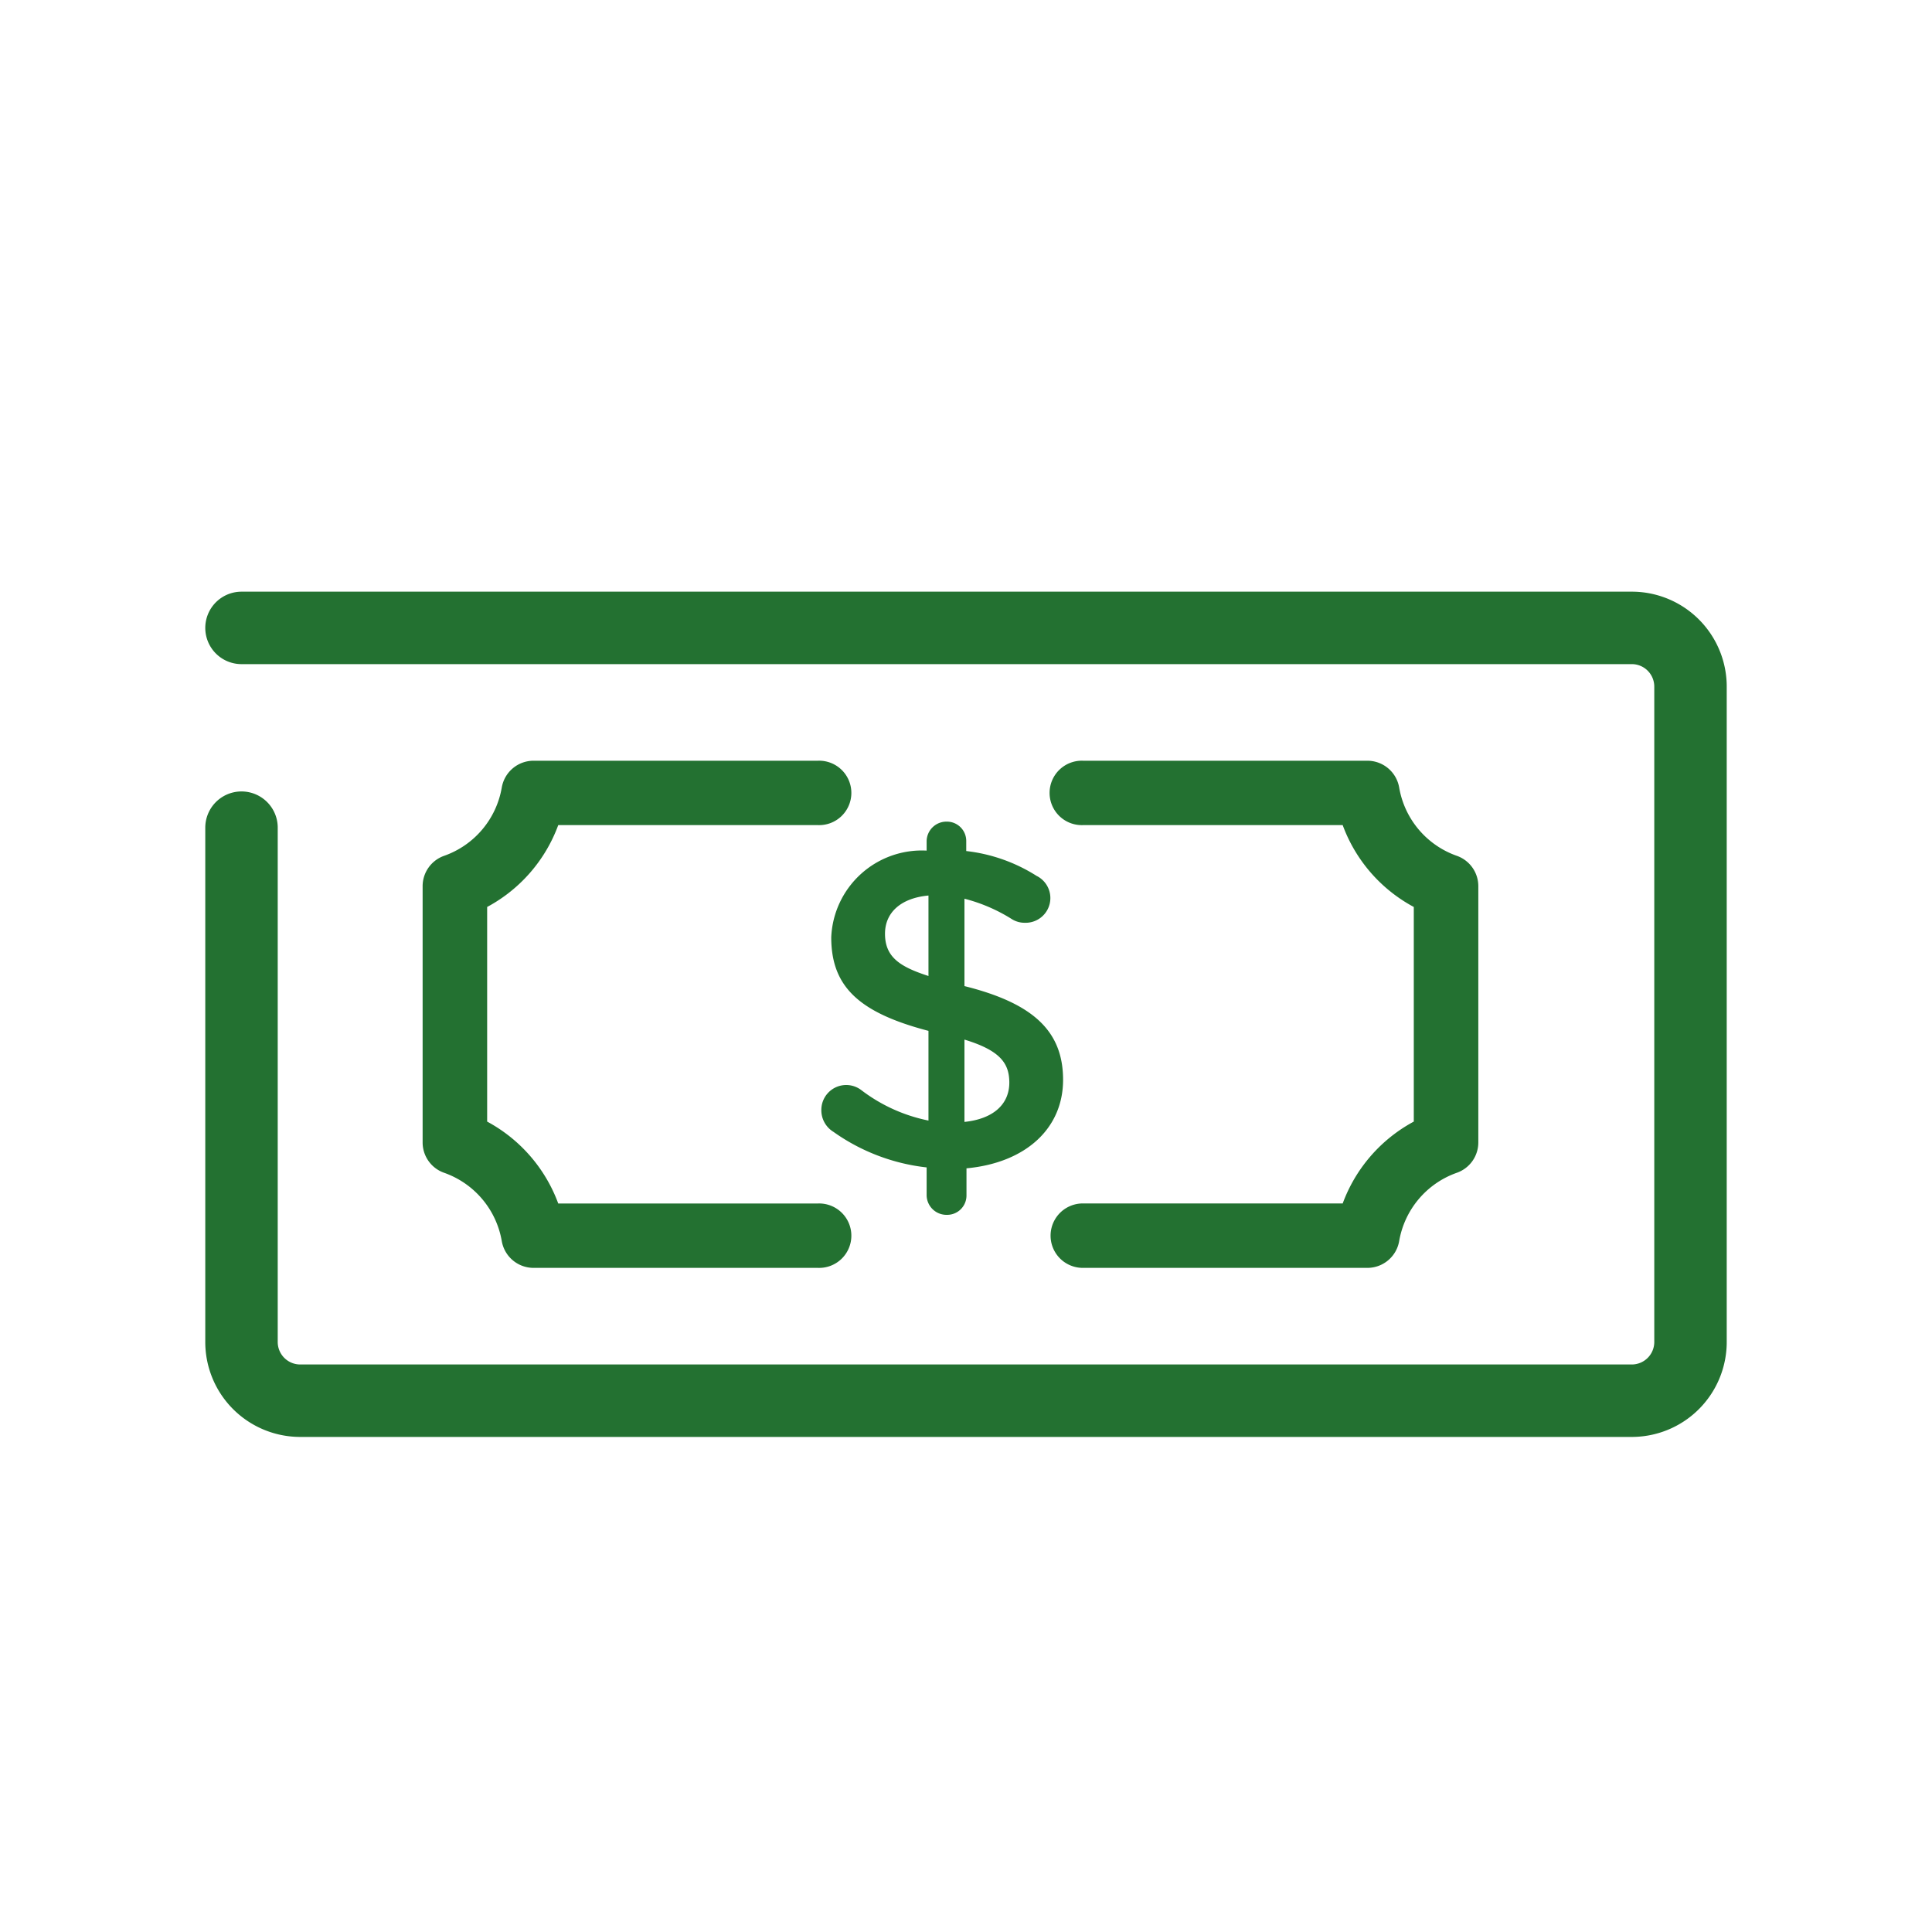 <svg id="icon_investir" data-name="icon / investir" xmlns="http://www.w3.org/2000/svg" width="40" height="40" viewBox="0 0 40 40">
  <rect id="container" width="40" height="40" fill="none"/>
  <g id="Grupo_419" data-name="Grupo 419" transform="translate(-332 -4161)">
    <g id="Group" transform="translate(341 4177)">
      <g id="Group_3" data-name="Group 3">
        <path id="Path" d="M7.939,10H2.047a.418.418,0,0,1-.412-.347A2.077,2.077,0,0,0,.277,8.045.415.415,0,0,1,0,7.653V2.348a.416.416,0,0,1,.277-.393A2.075,2.075,0,0,0,1.635.347.418.418,0,0,1,2.047,0H7.939a.417.417,0,1,1,0,.833H2.378A2.91,2.91,0,0,1,.836,2.624V7.375A2.917,2.917,0,0,1,2.378,9.167H7.939a.417.417,0,1,1,0,.833Z" transform="translate(0)" fill="#237131" stroke="#237131" stroke-miterlimit="10" stroke-width="0.5"/>
        <path id="Path-2" data-name="Path" d="M.418,10H6.31a.418.418,0,0,0,.412-.347A2.077,2.077,0,0,1,8.08,8.045a.415.415,0,0,0,.277-.392V2.348a.416.416,0,0,0-.277-.393A2.075,2.075,0,0,1,6.722.347.418.418,0,0,0,6.31,0H.418a.417.417,0,1,0,0,.833H5.979A2.908,2.908,0,0,0,7.521,2.624V7.375A2.915,2.915,0,0,0,5.979,9.166H.418a.417.417,0,1,0,0,.834Z" transform="translate(13)" fill="#237131" stroke="#237131" stroke-miterlimit="10" stroke-width="0.5"/>
      </g>
      <path id="Subtração_2" data-name="Subtração 2" d="M10519.6,16673.152a.411.411,0,0,1-.415-.4v-.582a4.115,4.115,0,0,1-1.929-.736.523.523,0,0,1-.251-.453.515.515,0,0,1,.824-.414,3.4,3.4,0,0,0,1.394.633v-1.857c-1.448-.379-2.013-.922-2.013-1.937a1.877,1.877,0,0,1,1.975-1.795v-.2a.41.41,0,0,1,.415-.4.4.4,0,0,1,.405.4v.209a3.436,3.436,0,0,1,1.456.514.512.512,0,0,1-.242.971.5.5,0,0,1-.28-.082,3.45,3.45,0,0,0-.971-.416v1.809c1.431.357,2.042.938,2.042,1.941s-.769,1.717-2,1.832v.566A.4.4,0,0,1,10519.6,16673.152Zm.368-3.629v1.705c.59-.061.929-.359.929-.816C10520.894,16670.037,10520.738,16669.756,10519.965,16669.523Zm-.745-2.982c-.566.051-.9.348-.9.791,0,.49.318.686.9.875v-1.666Z" transform="translate(-10509 -16664)" fill="#237131" stroke="rgba(0,0,0,0)" stroke-miterlimit="10" stroke-width="1"/>
    </g>
    <path id="Path-3" data-name="Path" d="M30,11.864V1.231A1.216,1.216,0,0,0,28.8,0H1.2A1.216,1.216,0,0,0,0,1.231V14.769A1.216,1.216,0,0,0,1.2,16H30" transform="translate(367 4190) rotate(180)" fill="none" stroke="#237131" stroke-linecap="round" stroke-linejoin="round" stroke-miterlimit="10" stroke-width="1.5"/>
  </g>
</svg>
